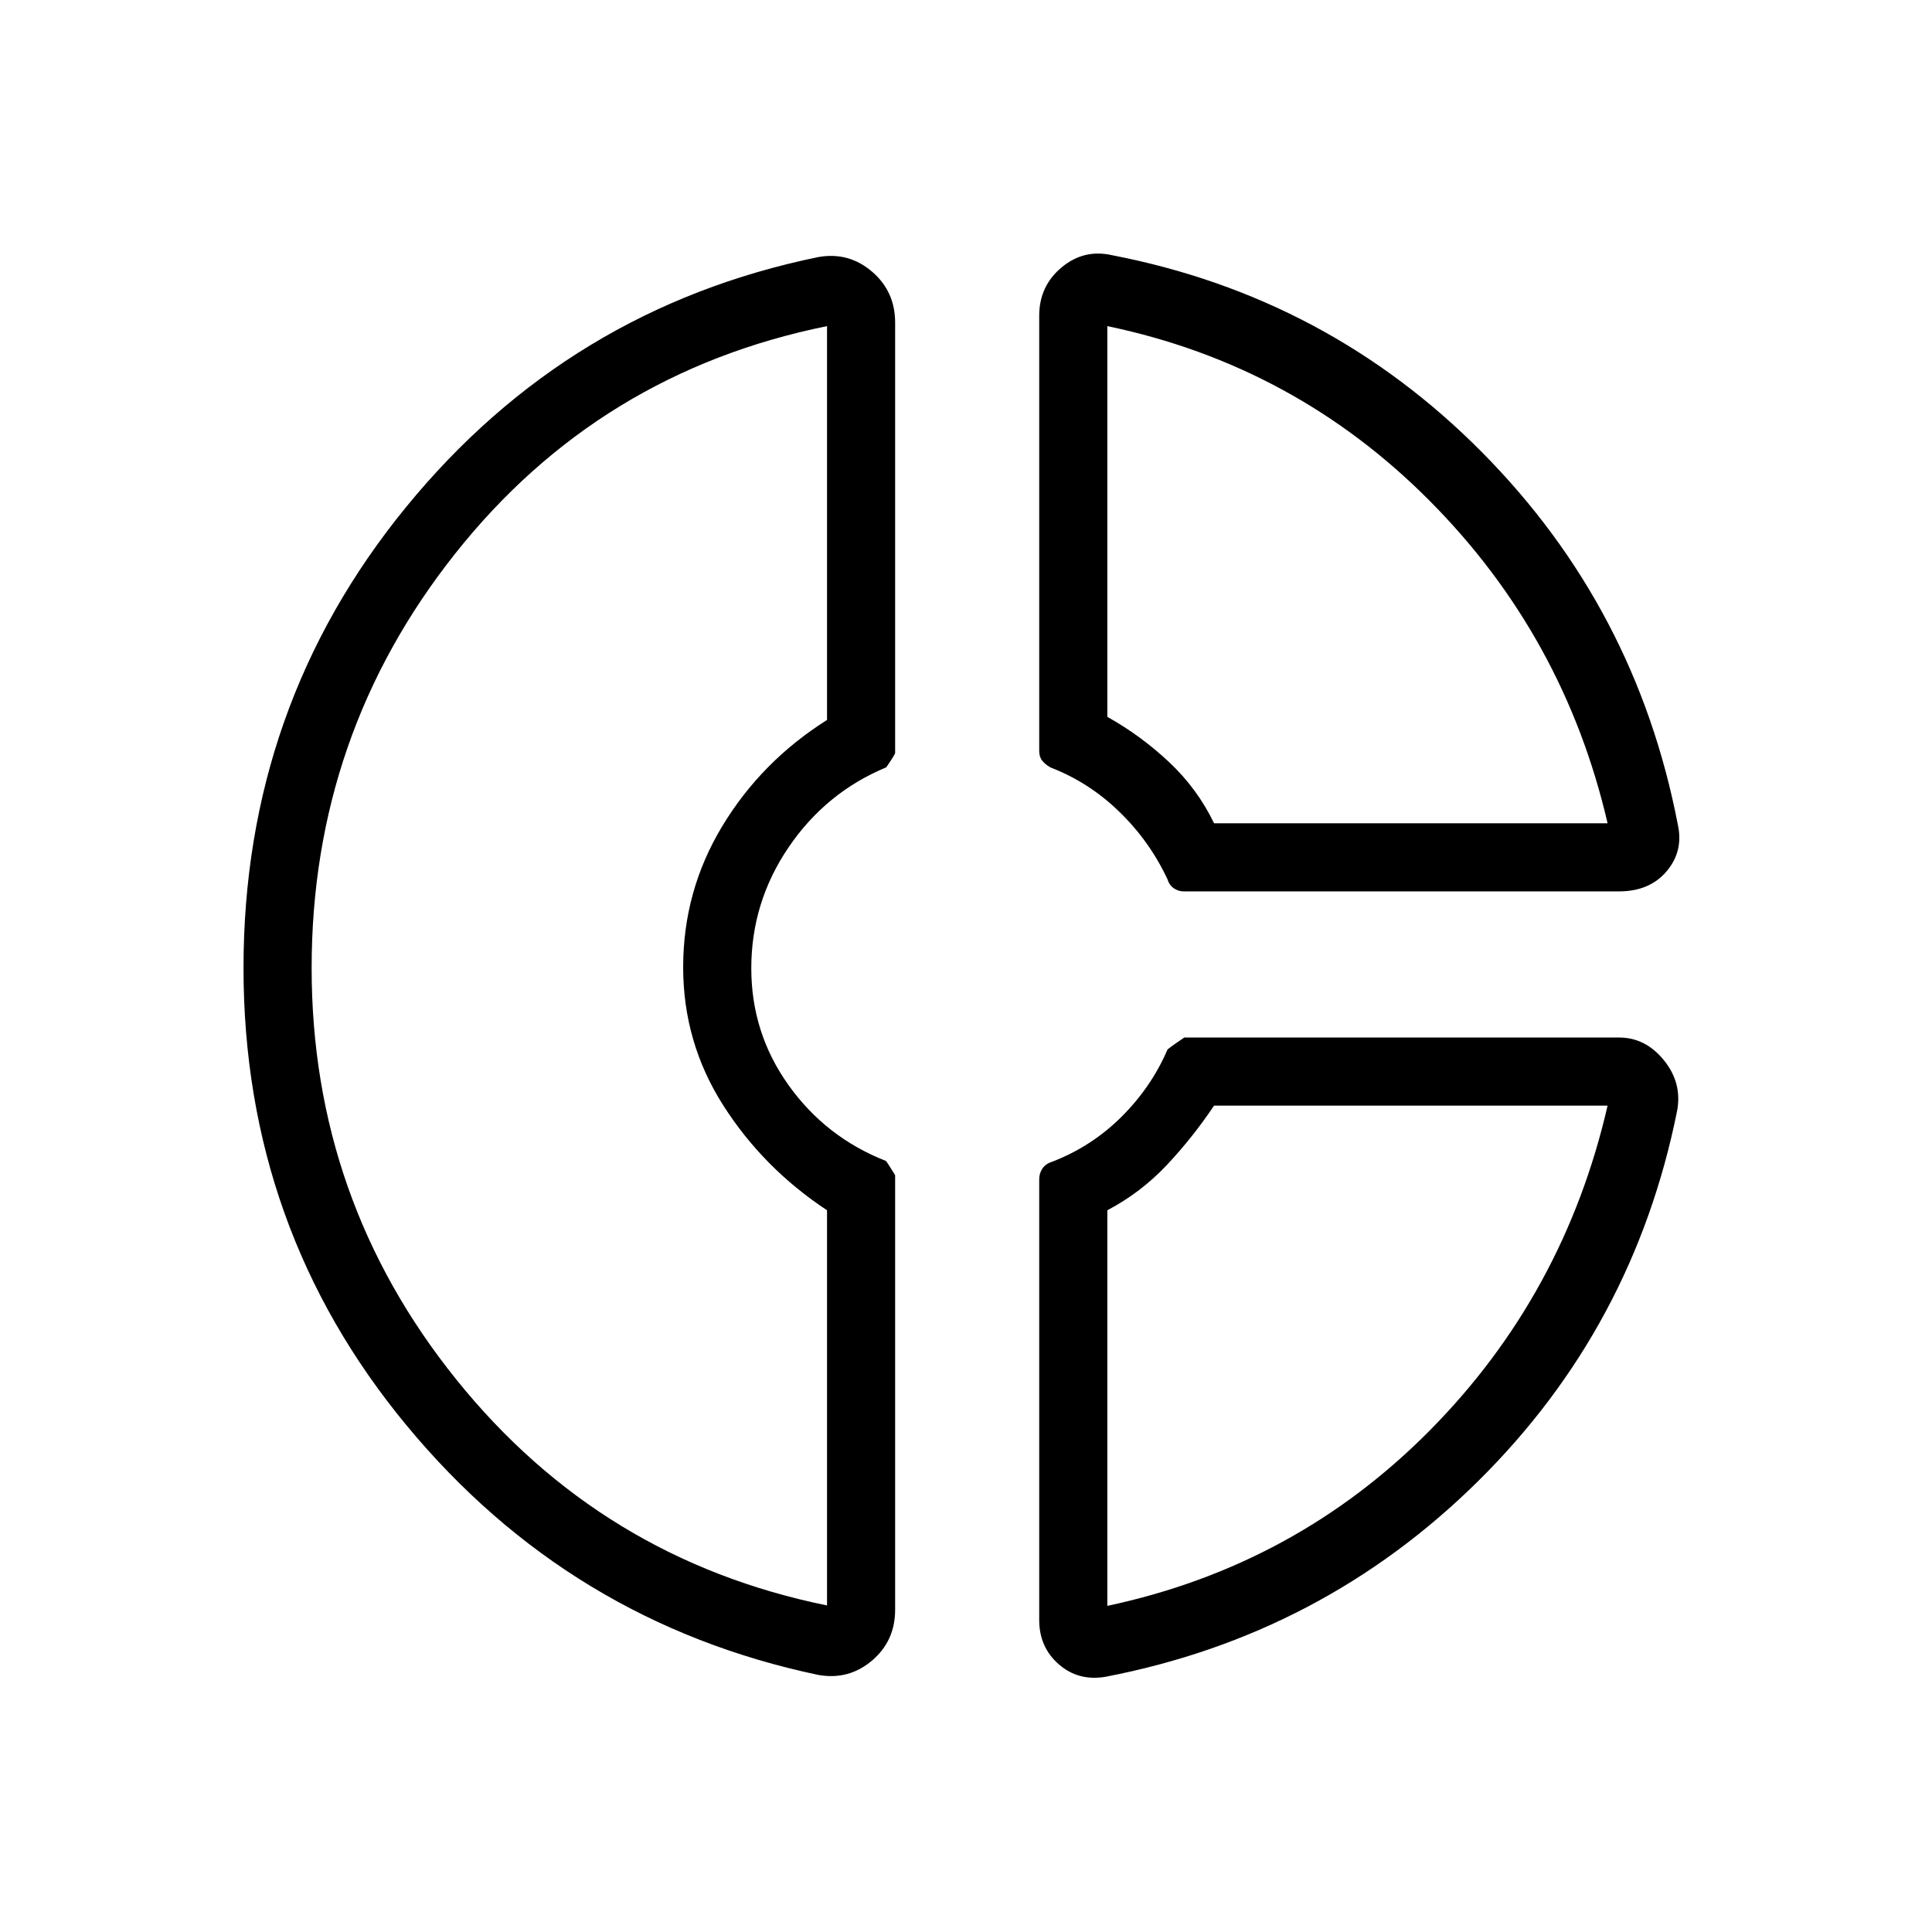<svg xmlns="http://www.w3.org/2000/svg" height="40" viewBox="0 -960 960 960" width="40"><path d="M516.38-803.13q0-14.71 11.08-23.97 11.08-9.26 25.03-6.11 107.48 20.77 183.96 97.98 76.47 77.2 97.24 184.92 2.93 13.21-5.54 23.22-8.47 10.01-23.61 10.01H588.1q-2.56 0-4.83-1.54-2.27-1.53-3.22-4.61-8.84-18.85-23.91-33.46t-34.11-21.95q-2.57-1.43-4.11-3.33-1.54-1.89-1.54-4.9v-216.26Zm33.85 5.18v194.16q16.59 9.25 30.64 22.43t22.39 30.44H798.8Q777.21-644 710.26-711.28q-66.95-67.28-160.03-86.67ZM406.69-127.72Q283.1-153.74 202.05-251.69 121-349.63 121-479.03q0-130.12 80.72-228.94 80.72-98.83 204.97-124.31 15.03-2.64 26.57 7.21 11.53 9.85 11.53 25.38v213.78q0 .76-4.41 7.19-30 12.46-48.53 39.74-18.54 27.27-18.54 60.11 0 32.18 18.54 58.11 18.53 25.94 48.38 37.63.56.59 4.56 7.08v215.9q0 15.56-11.53 25.32-11.54 9.75-26.57 7.11Zm4.26-670.23Q297.69-775 226.27-685.03q-71.42 89.98-71.42 206 0 115.21 71.91 204.54 71.91 89.34 184.19 112.23v-196.36q-31.69-20.94-51.59-52.16-19.9-31.22-19.9-68.63 0-37.92 19.44-70.09 19.43-32.17 52.05-52.76v-195.69Zm138.26 671.16q-13.44 2.23-23.13-6.25-9.7-8.48-9.7-21.99v-218.94q0-3.08 1.62-5.43 1.62-2.34 4.69-3.29 19.69-7.57 34.53-22.33 14.83-14.76 22.83-33.29-.43-.15 8.43-6.15h216.06q13.06 0 22.22 11.25 9.16 11.26 6.6 25.13-21.62 107.72-99 184.16-77.39 76.43-185.15 97.13Zm54.05-283.83q-10.62 15.83-23.45 29.49-12.84 13.67-29.58 22.51v196.57q93.85-20 160.41-87.36 66.57-67.36 88.16-161.21H603.26Zm-263.8-69.15Zm263.8-71.15Zm0 140.3Z"/></svg>